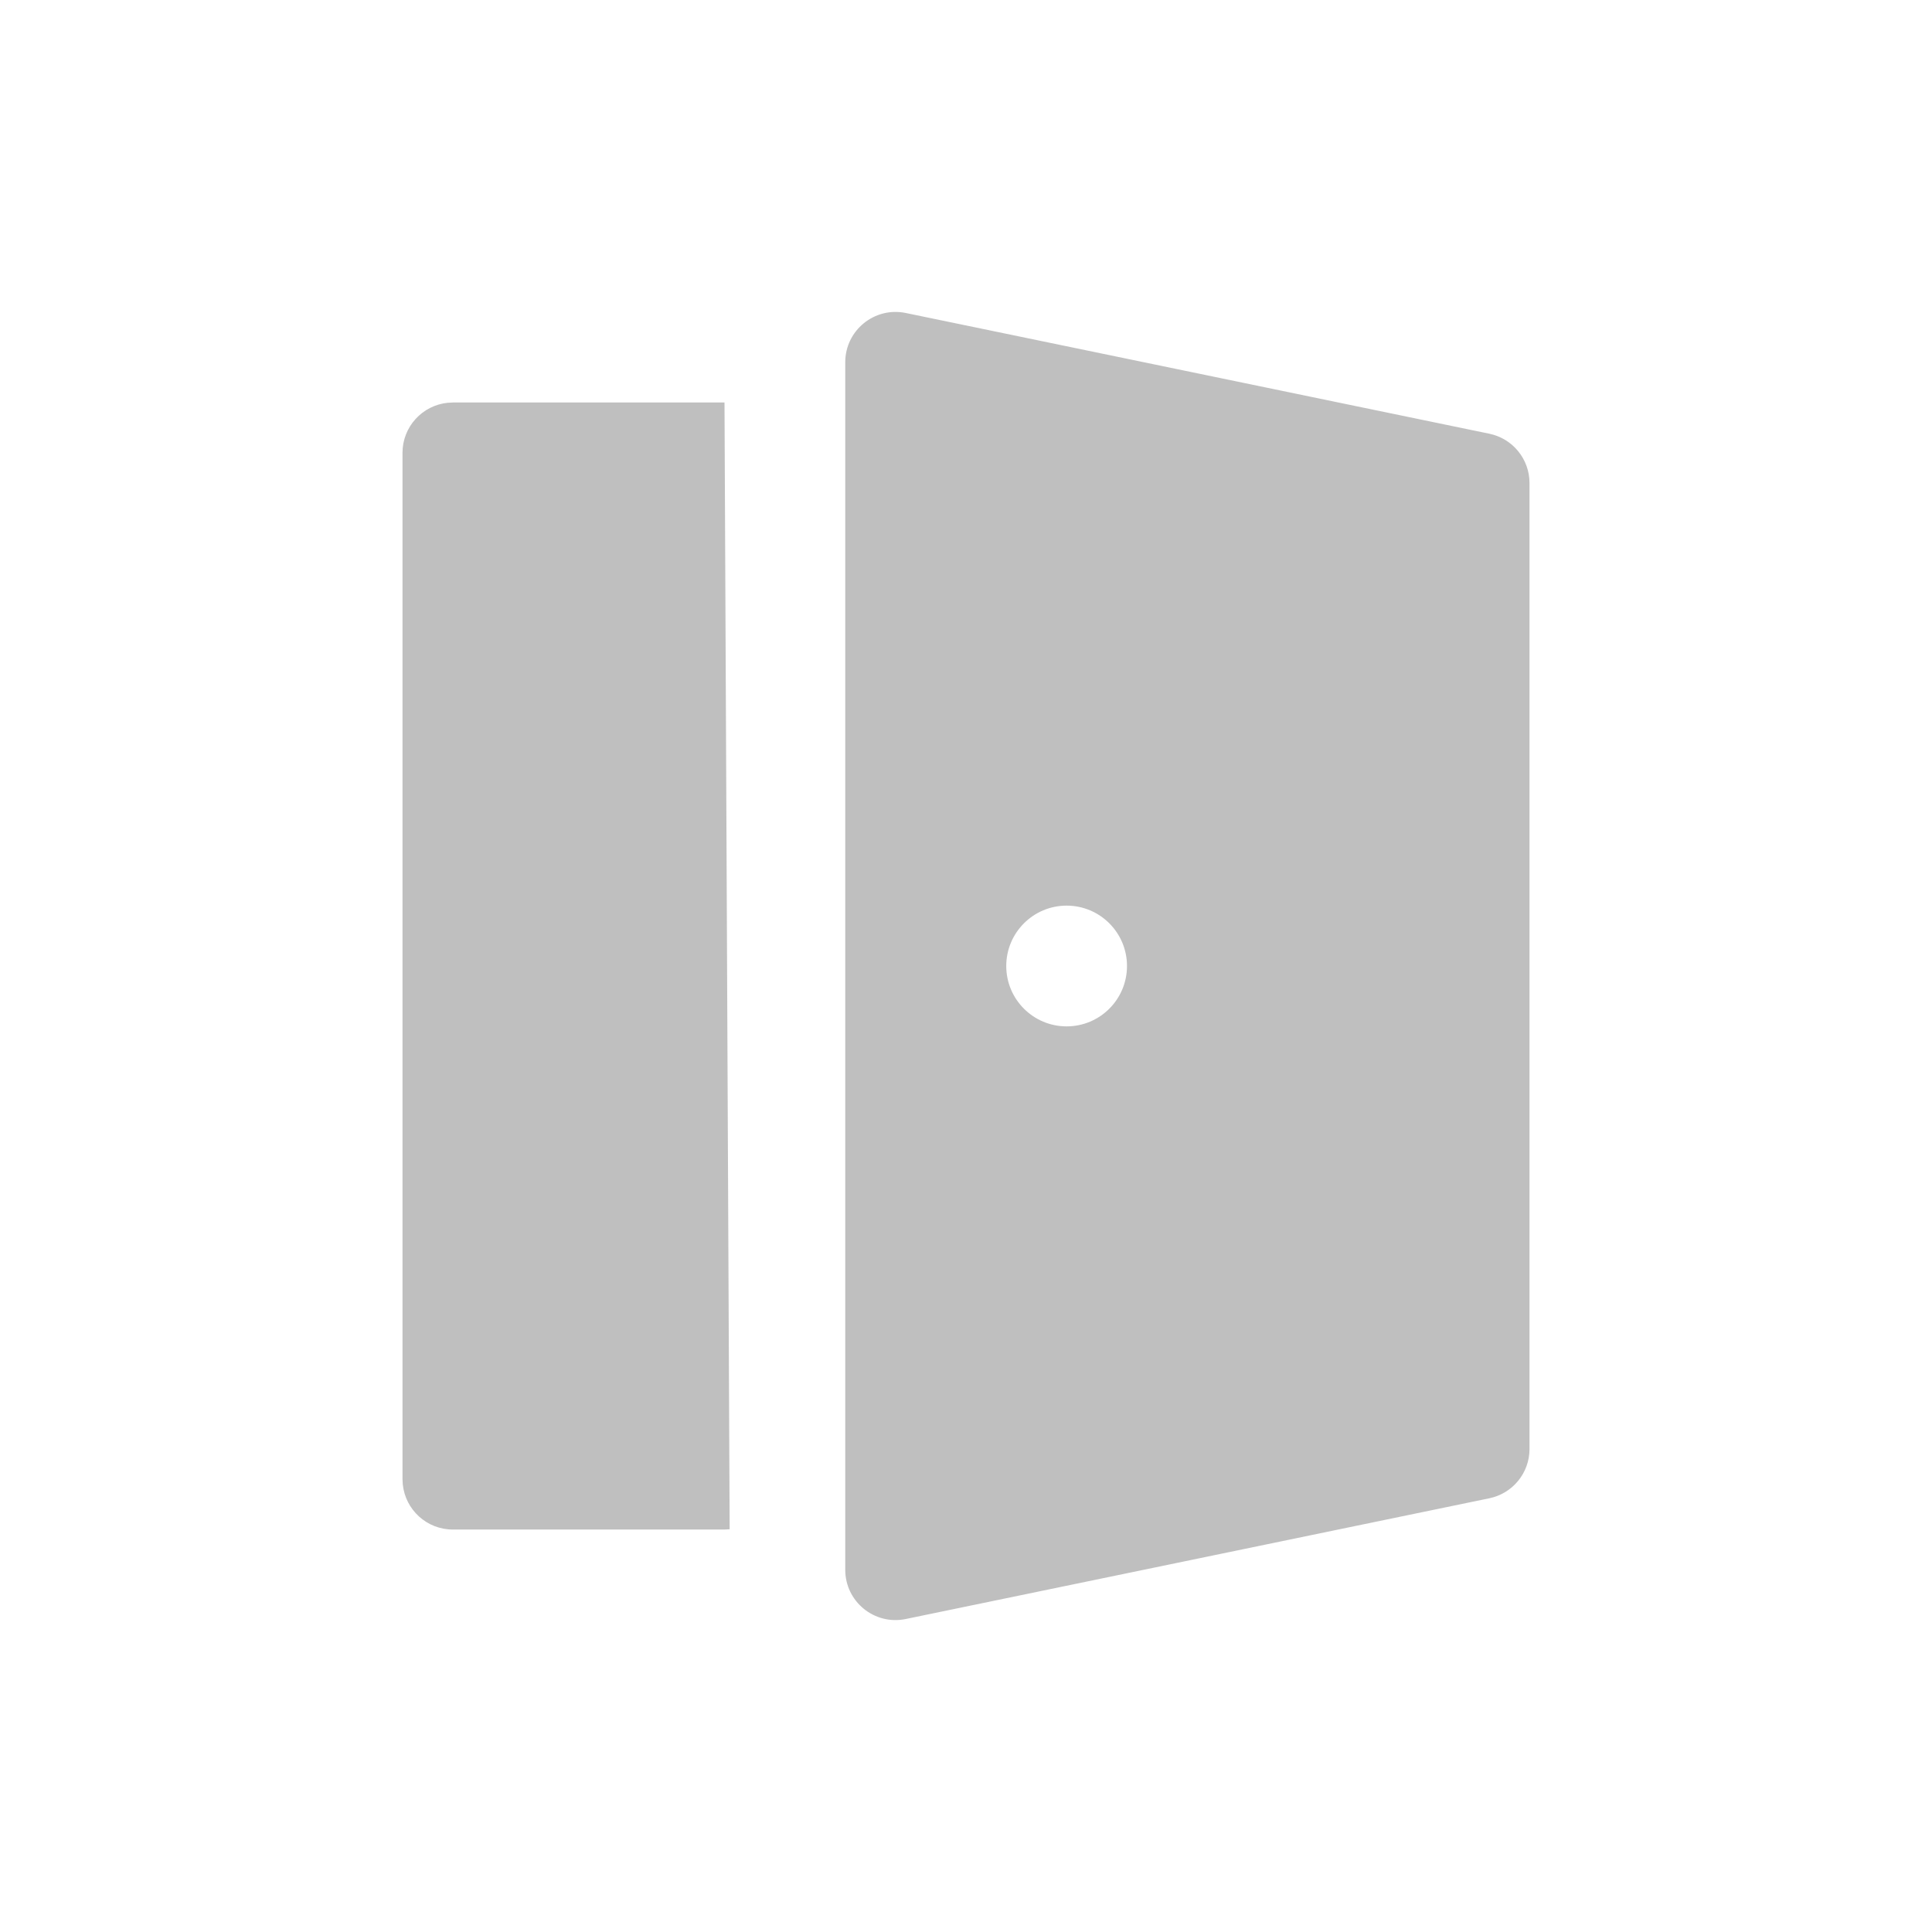 <svg width="512" height="512" viewBox="0 0 48 48" fill="none" xmlns="http://www.w3.org/2000/svg"><path d="M22.503 7.776L37.003 10.776C37.584 10.896 38 11.408 38 12V36.001C38 36.593 37.584 37.104 37.003 37.224L22.503 40.224C21.727 40.385 21 39.793 21 39.001V9C21 8.208 21.727 7.616 22.503 7.776ZM18 10L18.128 37.994L18 38.001H11.25C10.603 38.001 10.07 37.509 10.007 36.878L10 36.751V11.25C10 10.603 10.492 10.071 11.122 10.007L11.25 10H18ZM26.5 22.5C25.672 22.5 25 23.172 25 24C25 24.829 25.672 25.5 26.5 25.5C27.328 25.5 28 24.829 28 24C28 23.172 27.328 22.5 26.5 22.5Z" fill="#bfbfbf"/></svg>